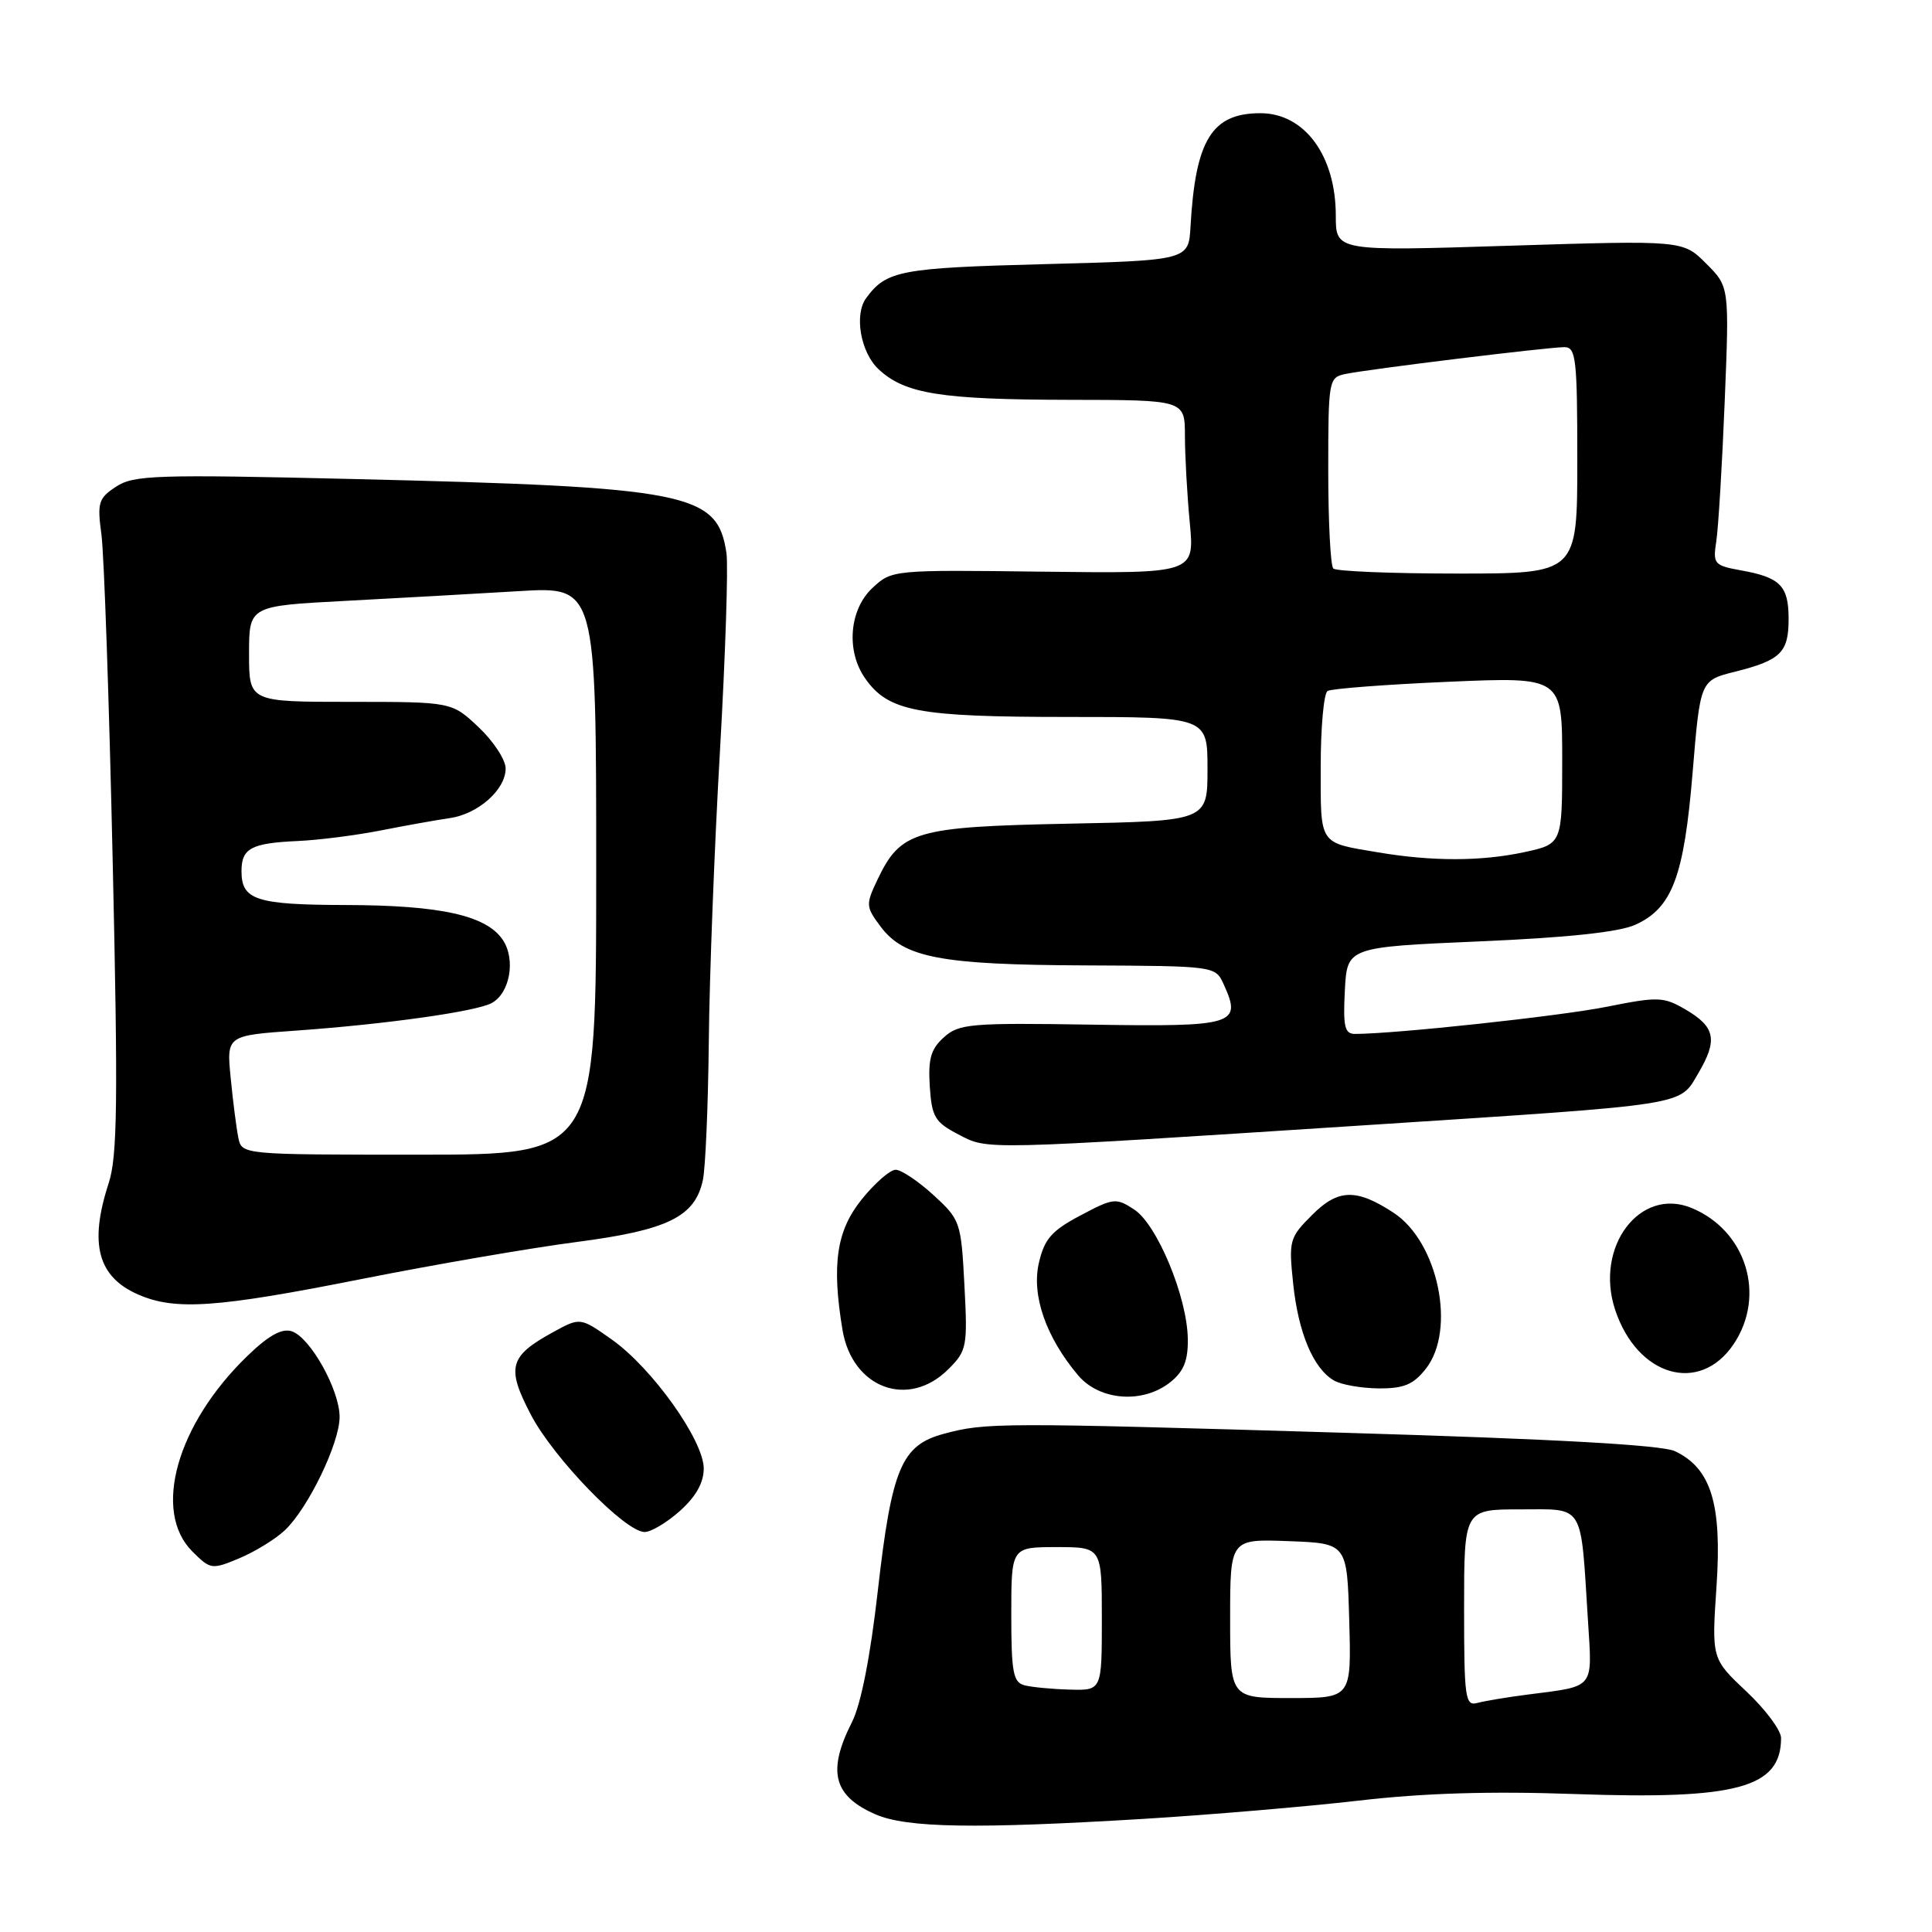 <?xml version="1.0" encoding="UTF-8" standalone="no"?>
<!DOCTYPE svg PUBLIC "-//W3C//DTD SVG 1.1//EN" "http://www.w3.org/Graphics/SVG/1.1/DTD/svg11.dtd" >
<svg xmlns="http://www.w3.org/2000/svg" xmlns:xlink="http://www.w3.org/1999/xlink" version="1.1" viewBox="0 0 256 256">
 <g >
 <path fill="currentColor"
d=" M 151.54 241.01 C 160.36 240.47 173.19 239.38 180.04 238.59 C 188.63 237.59 197.53 237.32 208.69 237.72 C 230.17 238.48 236.00 236.90 236.00 230.29 C 236.00 229.28 233.93 226.50 231.40 224.12 C 226.80 219.79 226.80 219.79 227.45 210.15 C 228.18 199.27 226.73 194.56 221.94 192.29 C 220.21 191.47 206.12 190.68 178.44 189.86 C 132.25 188.48 130.62 188.49 125.05 189.99 C 119.44 191.50 118.16 194.55 116.31 210.83 C 115.32 219.54 114.08 225.85 112.88 228.21 C 109.58 234.72 110.43 237.99 116.03 240.42 C 120.17 242.21 129.26 242.36 151.54 241.01 Z  M 37.73 202.78 C 40.82 199.88 45.00 191.23 45.00 187.75 C 45.00 184.16 41.10 177.19 38.65 176.40 C 37.35 175.98 35.58 176.96 32.80 179.65 C 23.42 188.71 20.16 200.25 25.48 205.57 C 27.89 207.98 28.06 208.00 31.71 206.48 C 33.78 205.61 36.49 203.95 37.73 202.78 Z  M 90.11 200.19 C 92.21 198.31 93.25 196.46 93.25 194.59 C 93.25 190.87 86.44 181.31 81.10 177.52 C 76.89 174.54 76.89 174.54 73.28 176.52 C 67.46 179.71 67.07 181.19 70.34 187.45 C 73.36 193.23 82.84 203.00 85.42 203.00 C 86.27 203.00 88.38 201.74 90.11 200.19 Z  M 155.12 183.11 C 156.87 181.69 157.44 180.25 157.39 177.36 C 157.29 171.81 153.32 162.25 150.29 160.27 C 147.88 158.69 147.54 158.73 143.15 161.06 C 139.35 163.07 138.39 164.17 137.66 167.33 C 136.66 171.61 138.59 177.17 142.84 182.22 C 145.71 185.63 151.49 186.04 155.12 183.11 Z  M 125.67 181.42 C 128.12 178.97 128.22 178.44 127.79 170.28 C 127.35 161.91 127.25 161.62 123.69 158.35 C 121.67 156.51 119.42 155.00 118.68 155.00 C 117.94 155.00 115.91 156.77 114.17 158.94 C 110.84 163.08 110.19 167.49 111.63 176.19 C 112.91 183.95 120.37 186.72 125.67 181.42 Z  M 188.93 181.37 C 192.98 176.22 190.57 164.57 184.66 160.70 C 179.74 157.47 177.31 157.53 173.89 160.96 C 170.85 163.99 170.75 164.36 171.35 170.08 C 172.03 176.60 174.02 181.33 176.75 182.92 C 177.71 183.48 180.38 183.95 182.68 183.97 C 186.02 183.99 187.27 183.47 188.93 181.37 Z  M 229.72 178.10 C 234.04 171.66 231.39 163.06 224.16 160.07 C 217.30 157.22 211.27 165.23 214.01 173.54 C 216.94 182.40 225.22 184.80 229.72 178.10 Z  M 47.84 169.49 C 57.55 167.56 70.41 165.35 76.41 164.57 C 88.48 163.00 92.07 161.24 93.13 156.39 C 93.48 154.80 93.83 146.53 93.92 138.00 C 94.00 129.47 94.67 112.14 95.40 99.48 C 96.12 86.81 96.51 75.03 96.26 73.30 C 95.08 65.28 91.35 64.54 46.73 63.47 C 20.70 62.85 17.72 62.95 15.39 64.48 C 13.04 66.02 12.87 66.59 13.44 70.83 C 13.79 73.40 14.46 92.82 14.93 114.00 C 15.65 145.98 15.56 153.23 14.40 156.78 C 11.78 164.81 12.95 169.20 18.33 171.54 C 23.22 173.67 28.72 173.29 47.84 169.49 Z  M 181.50 149.06 C 224.10 146.29 222.48 146.54 225.01 142.25 C 227.64 137.81 227.30 136.08 223.35 133.77 C 220.42 132.06 219.72 132.04 212.86 133.41 C 206.63 134.65 184.84 137.00 179.53 137.00 C 178.18 137.00 177.95 136.02 178.20 131.25 C 178.50 125.50 178.50 125.50 196.00 124.74 C 207.74 124.24 214.55 123.51 216.70 122.53 C 221.58 120.32 223.14 116.16 224.28 102.37 C 225.29 90.16 225.29 90.16 229.88 89.01 C 235.97 87.48 237.00 86.46 237.00 82.00 C 237.00 77.63 235.90 76.51 230.71 75.58 C 227.12 74.93 226.95 74.73 227.42 71.70 C 227.69 69.94 228.19 61.64 228.53 53.25 C 229.15 37.99 229.15 37.99 226.07 34.92 C 223.00 31.84 223.00 31.84 200.00 32.56 C 177.00 33.29 177.00 33.29 177.00 28.58 C 177.00 20.62 172.86 15.00 167.01 15.00 C 160.58 15.00 158.40 18.53 157.75 30.00 C 157.50 34.50 157.50 34.50 138.40 35.00 C 119.27 35.50 117.45 35.85 114.77 39.50 C 113.16 41.69 114.03 46.68 116.40 48.91 C 119.89 52.19 124.65 52.95 141.75 52.98 C 157.00 53.00 157.00 53.00 157.01 57.75 C 157.01 60.36 157.30 65.54 157.65 69.25 C 158.29 75.99 158.29 75.99 138.23 75.75 C 118.23 75.50 118.17 75.51 115.59 77.92 C 112.53 80.79 112.09 86.26 114.63 89.88 C 117.70 94.27 121.53 95.00 141.47 95.00 C 160.00 95.00 160.00 95.00 160.00 101.89 C 160.00 108.78 160.00 108.78 141.70 109.14 C 121.25 109.55 119.35 110.10 116.27 116.56 C 114.70 119.86 114.72 120.14 116.67 122.76 C 119.77 126.91 124.63 127.84 143.77 127.92 C 161.04 128.00 161.04 128.00 162.15 130.44 C 164.59 135.78 163.63 136.07 144.64 135.77 C 128.58 135.52 127.06 135.65 125.07 137.45 C 123.34 139.00 122.97 140.31 123.20 143.95 C 123.47 148.01 123.88 148.70 127.00 150.32 C 130.97 152.39 129.63 152.42 181.50 149.06 Z  M 194.00 213.07 C 194.00 200.00 194.00 200.00 201.45 200.00 C 210.03 200.00 209.42 199.00 210.41 214.69 C 210.99 223.91 211.42 223.38 202.50 224.53 C 199.75 224.88 196.71 225.39 195.75 225.65 C 194.15 226.09 194.00 225.03 194.00 213.07 Z  M 163.00 214.46 C 163.00 203.92 163.00 203.92 170.75 204.21 C 178.50 204.50 178.50 204.50 178.78 214.75 C 179.07 225.00 179.07 225.00 171.03 225.00 C 163.00 225.00 163.00 225.00 163.00 214.46 Z  M 135.75 223.31 C 134.25 222.92 134.00 221.59 134.00 213.93 C 134.00 205.00 134.00 205.00 140.00 205.00 C 146.00 205.00 146.00 205.00 146.00 214.50 C 146.00 224.00 146.00 224.00 141.75 223.88 C 139.41 223.82 136.71 223.56 135.75 223.31 Z  M 31.58 150.75 C 31.33 149.51 30.87 145.96 30.57 142.86 C 30.01 137.21 30.01 137.21 39.25 136.56 C 51.07 135.72 63.04 134.04 65.13 132.92 C 67.55 131.64 68.36 127.19 66.65 124.58 C 64.50 121.31 58.44 119.95 45.84 119.92 C 33.93 119.89 32.00 119.26 32.00 115.44 C 32.00 112.41 33.27 111.72 39.42 111.44 C 42.21 111.32 47.20 110.68 50.50 110.03 C 53.80 109.38 57.88 108.65 59.57 108.41 C 63.35 107.87 67.00 104.64 67.00 101.83 C 67.00 100.68 65.39 98.22 63.43 96.37 C 59.86 93.00 59.86 93.00 46.43 93.00 C 33.00 93.00 33.00 93.00 33.00 86.65 C 33.00 80.29 33.00 80.29 45.75 79.62 C 52.76 79.25 63.11 78.67 68.75 78.33 C 79.00 77.71 79.00 77.71 79.00 115.35 C 79.00 153.00 79.00 153.00 55.52 153.00 C 32.04 153.00 32.04 153.00 31.58 150.75 Z  M 182.65 112.95 C 174.68 111.61 175.00 112.09 175.00 101.59 C 175.00 96.38 175.41 91.87 175.91 91.56 C 176.41 91.25 183.61 90.70 191.91 90.34 C 207.00 89.69 207.00 89.69 207.00 100.76 C 207.00 111.83 207.00 111.83 201.95 112.92 C 196.26 114.14 189.79 114.15 182.65 112.95 Z  M 176.67 75.33 C 176.30 74.97 176.00 69.13 176.00 62.35 C 176.00 50.39 176.06 50.02 178.25 49.56 C 181.20 48.93 205.09 46.00 207.29 46.00 C 208.83 46.00 209.00 47.52 209.00 61.00 C 209.00 76.00 209.00 76.00 193.17 76.00 C 184.46 76.00 177.03 75.70 176.67 75.33 Z "/>
</g>
</svg>